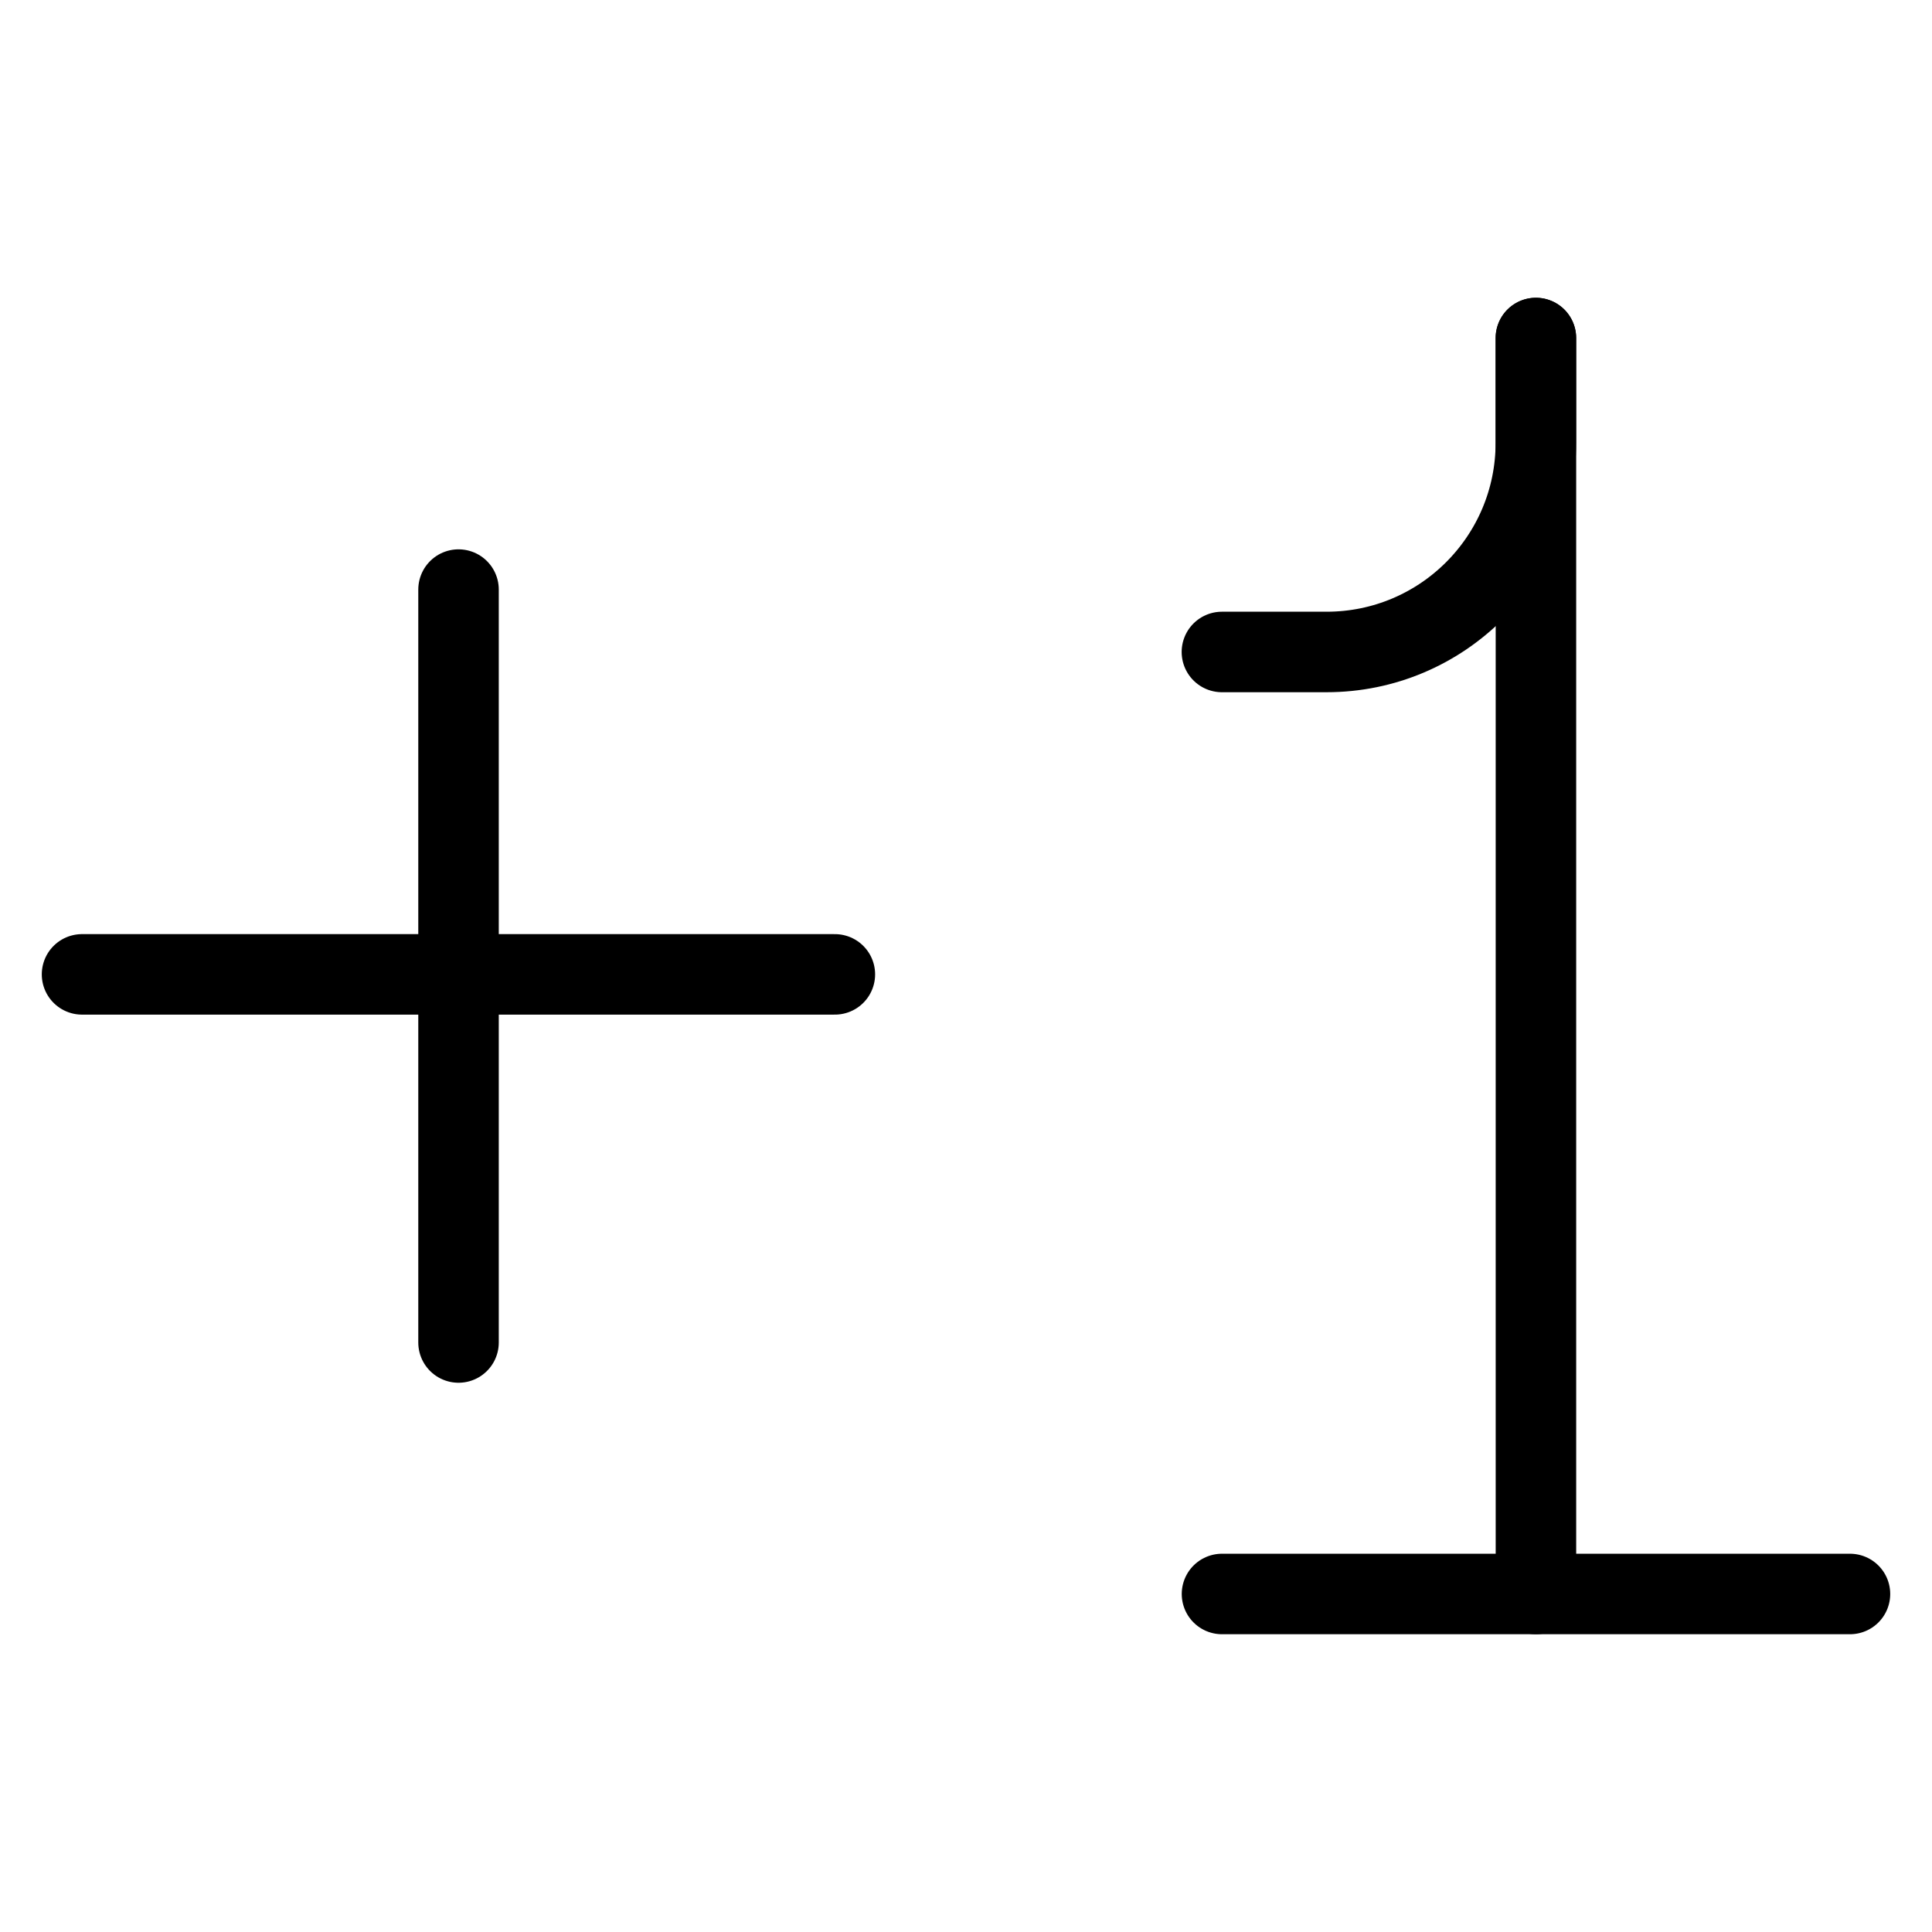 <svg xmlns="http://www.w3.org/2000/svg" fill="none" viewBox="0 0 24 24" id="Plus-One-Increment--Streamline-Ultimate">
  <desc>
    Plus One Increment Streamline Icon: https://streamlinehq.com
  </desc>
  <path stroke="#000000" stroke-linecap="round" stroke-linejoin="round" stroke-miterlimit="10" d="M5.696 7.324v9.353" stroke-width="1"></path>
  <path stroke="#000000" stroke-linecap="round" stroke-linejoin="round" stroke-miterlimit="10" d="M1.019 12.104h9.352" stroke-width="1"></path>
  <path stroke="#000000" stroke-linecap="round" stroke-linejoin="round" d="M19.08 4.199V19.801" stroke-width="1"></path>
  <path stroke="#000000" stroke-linecap="round" stroke-linejoin="round" d="M15.179 8.099h1.3c1.436 0 2.6 -1.164 2.6 -2.6v-1.3" stroke-width="1"></path>
  <path stroke="#000000" stroke-linecap="round" stroke-linejoin="round" d="M22.981 19.801h-7.801" stroke-width="1"></path>
</svg>